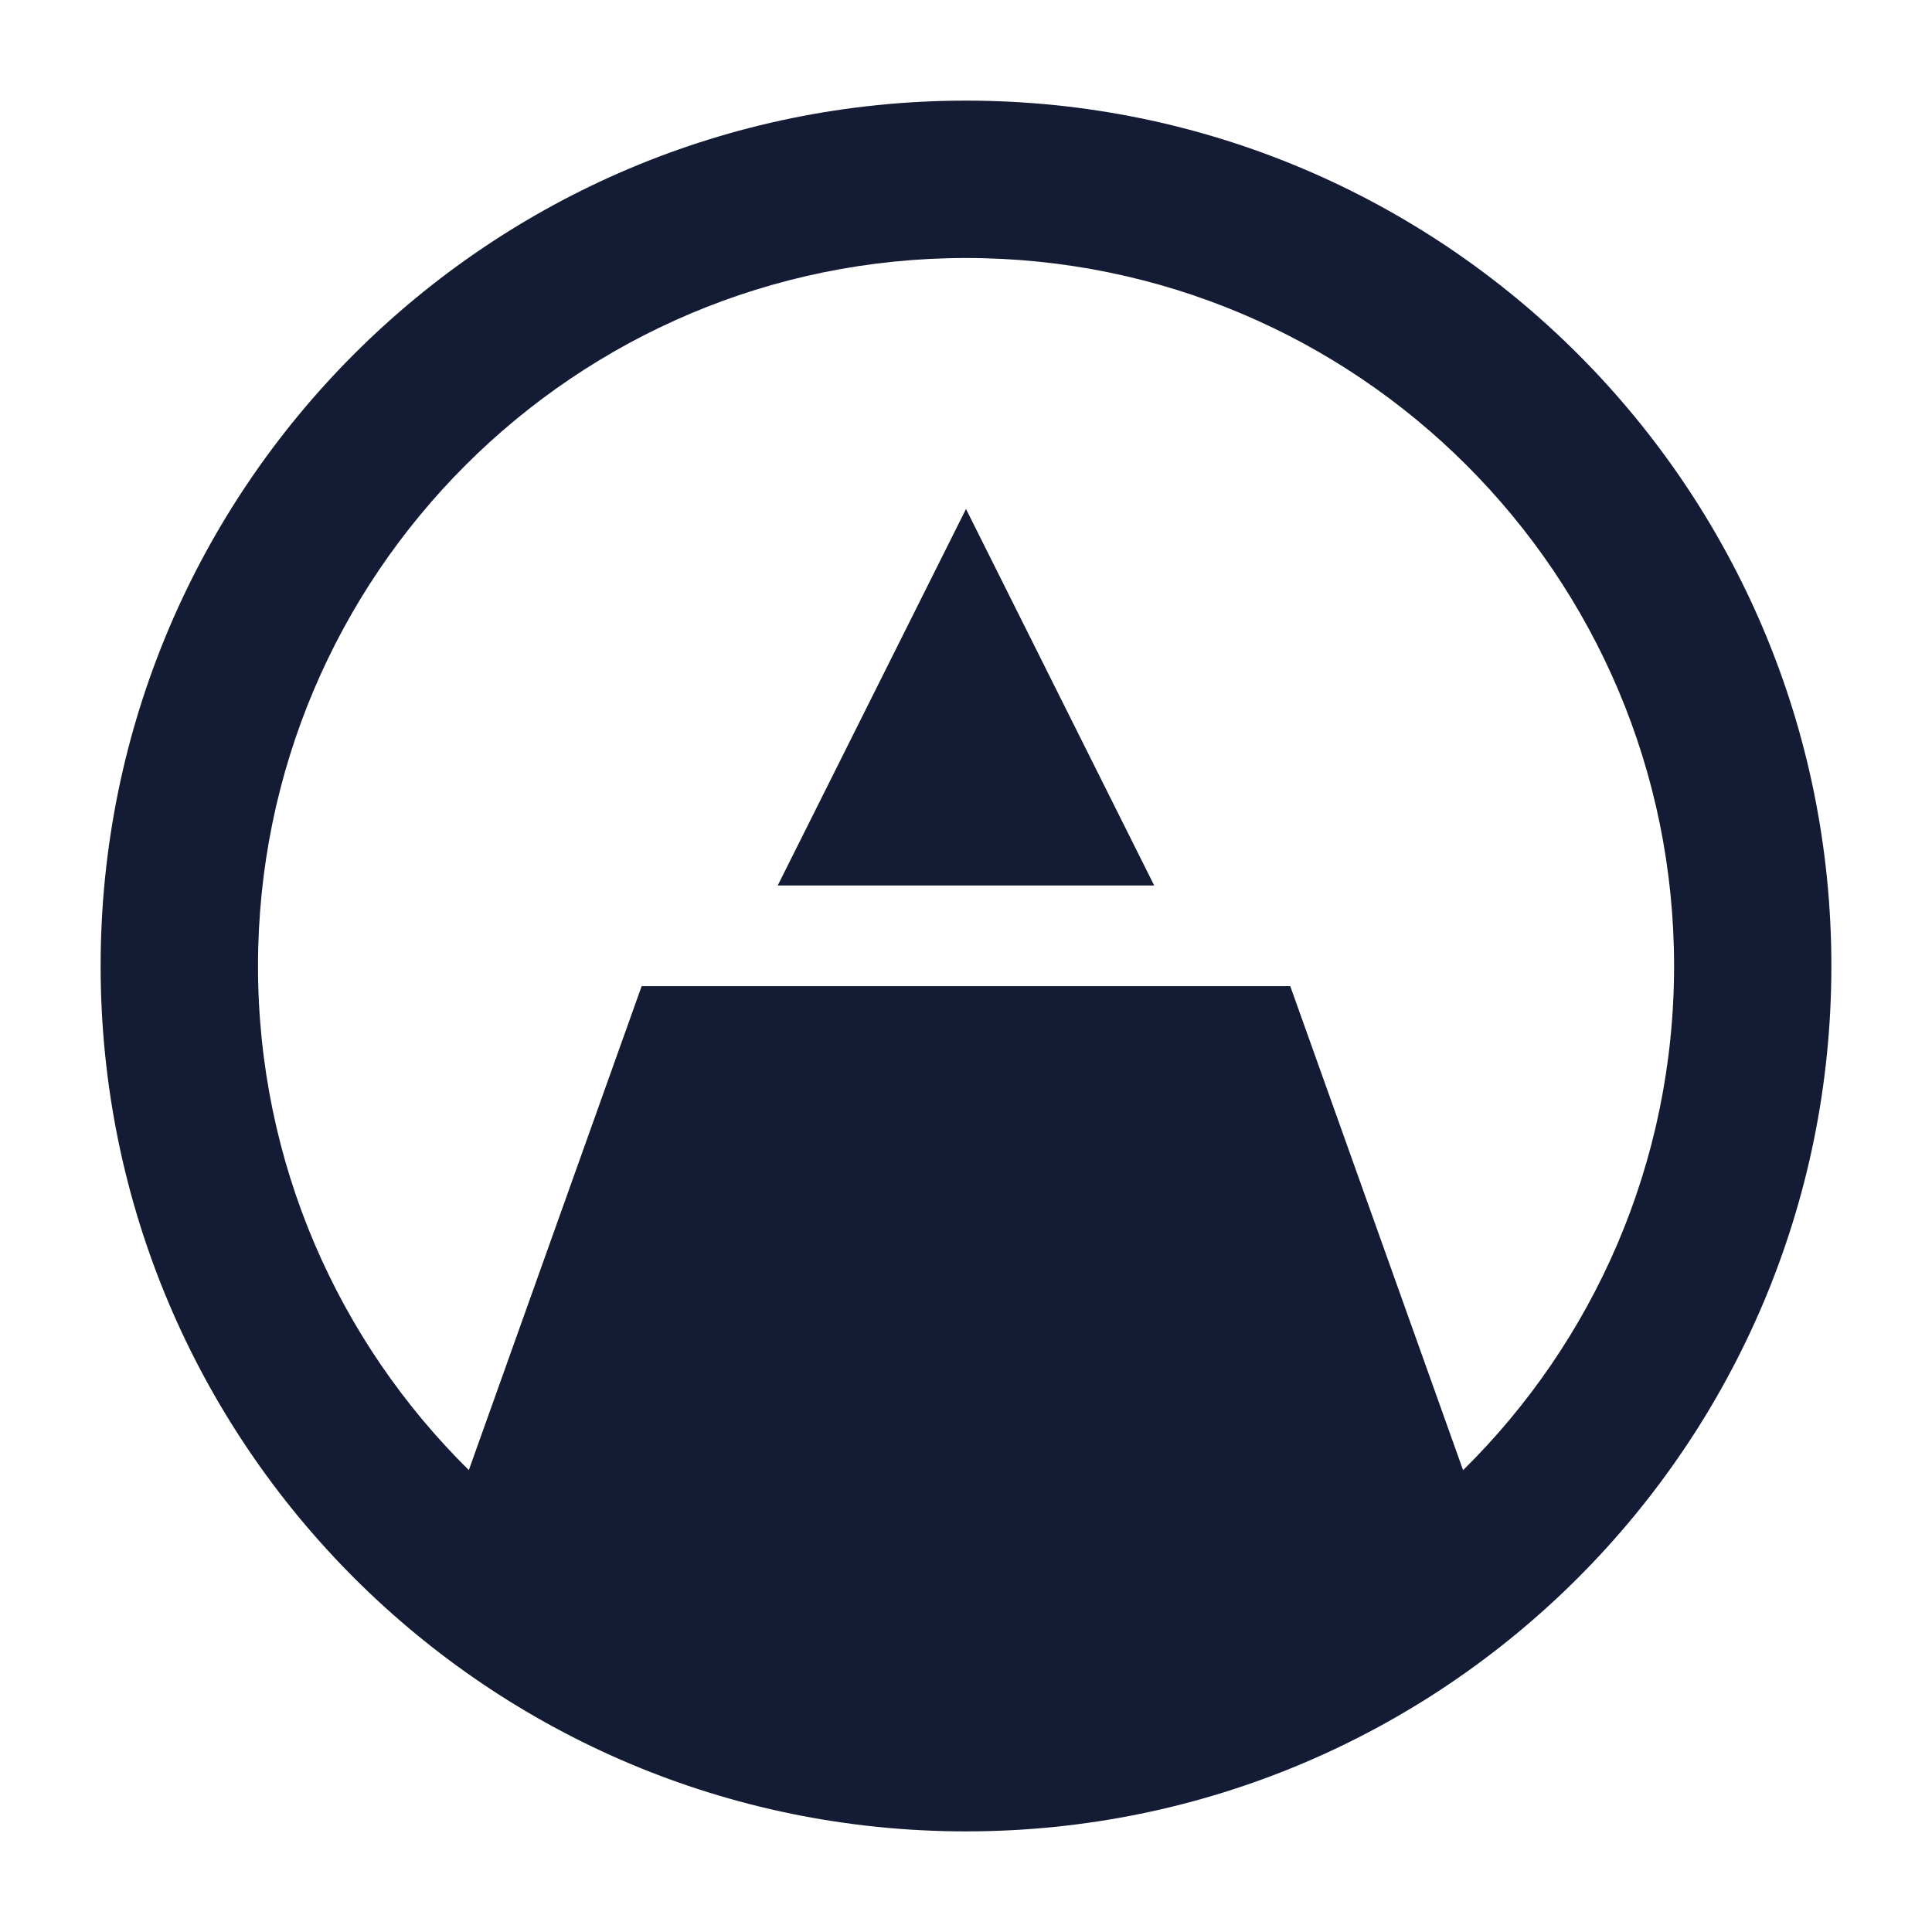 <svg width="24" height="24" viewBox="0 0 24 24" fill="none" xmlns="http://www.w3.org/2000/svg">
<path fill-rule="evenodd" clip-rule="evenodd" d="M12 1.25C6.063 1.25 1.25 6.063 1.25 12C1.25 17.937 6.063 22.75 12 22.75C17.937 22.75 22.75 17.937 22.75 12C22.75 6.063 17.937 1.25 12 1.25ZM18.175 18.263C19.793 16.668 20.796 14.451 20.796 12C20.796 7.142 16.858 3.205 12 3.205C7.142 3.205 3.205 7.142 3.205 12C3.205 14.451 4.207 16.667 5.824 18.262L7.971 12.25L16.028 12.25L18.175 18.263Z" fill="#141B34"/>
<path d="M14.338 11L12 6.323L9.661 11L14.338 11Z" fill="#141B34"/>
</svg>
